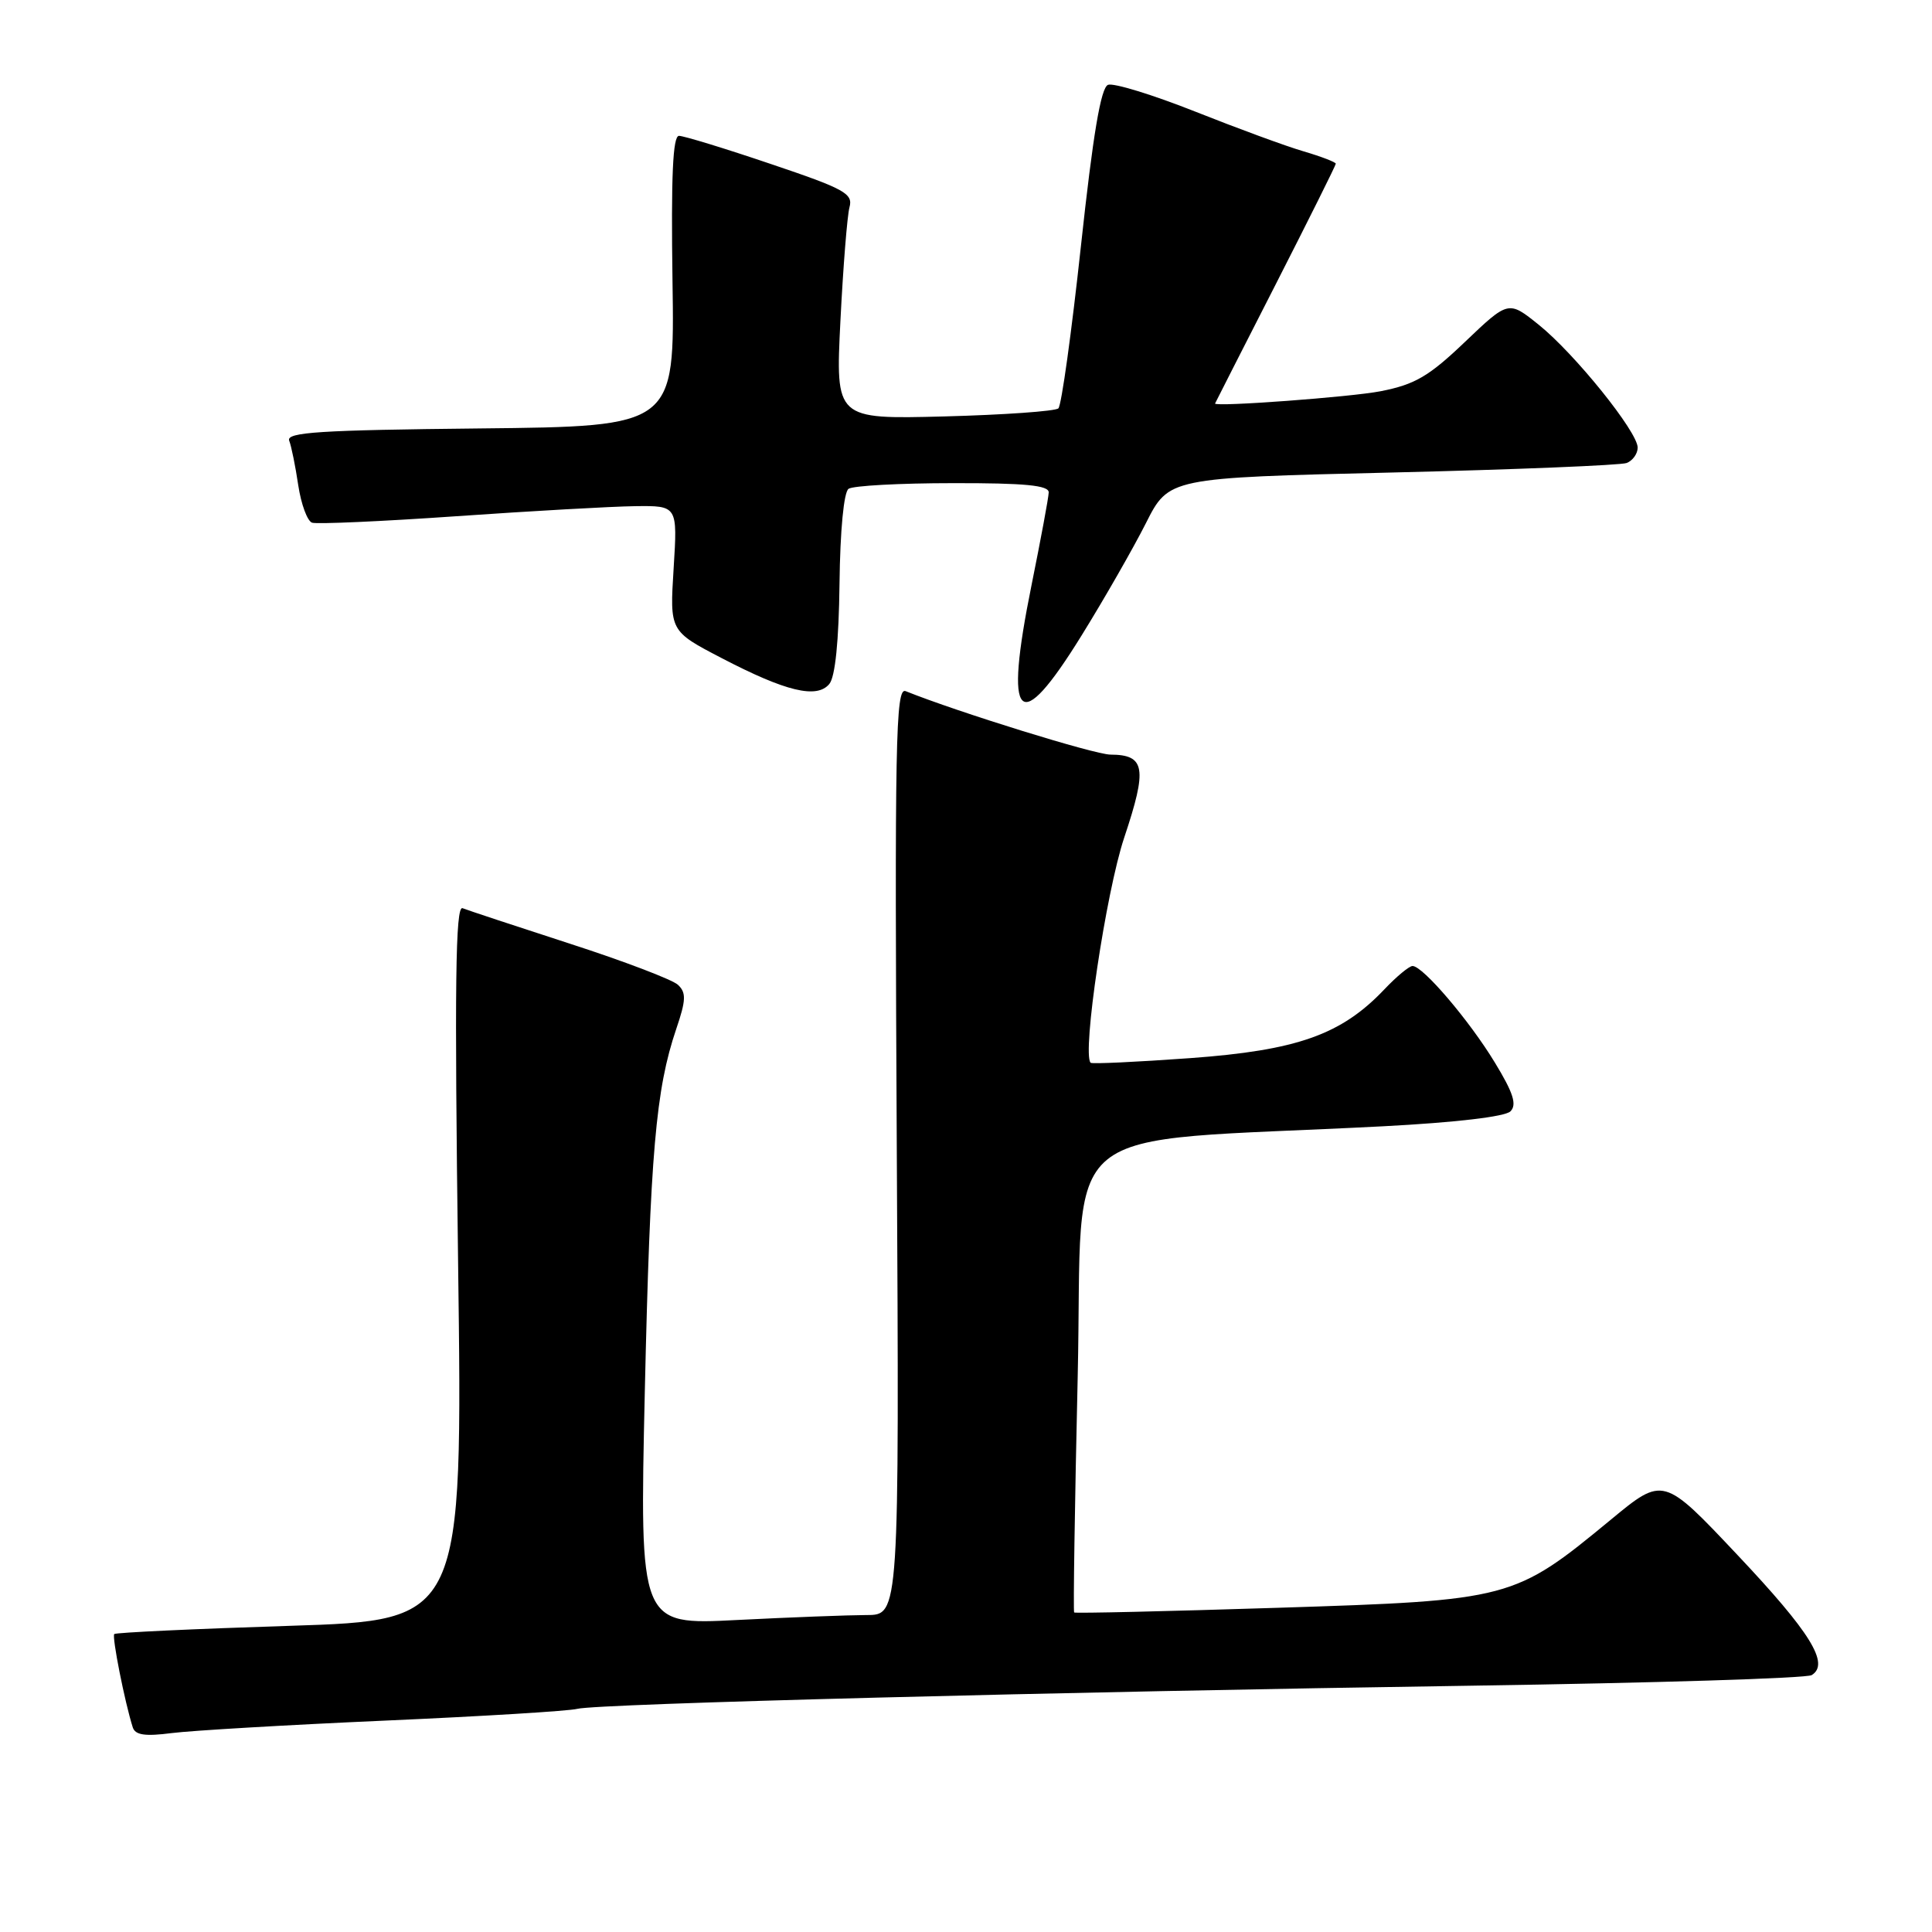 <?xml version="1.0" encoding="UTF-8" standalone="no"?>
<!DOCTYPE svg PUBLIC "-//W3C//DTD SVG 1.1//EN" "http://www.w3.org/Graphics/SVG/1.1/DTD/svg11.dtd" >
<svg xmlns="http://www.w3.org/2000/svg" xmlns:xlink="http://www.w3.org/1999/xlink" version="1.1" viewBox="0 0 256 256">
 <g >
 <path fill="currentColor"
d=" M 51.00 227.99 C 63.93 227.42 75.40 226.72 76.50 226.43 C 79.12 225.75 140.16 224.17 195.17 223.36 C 219.19 223.00 239.39 222.38 240.06 221.96 C 242.48 220.47 239.92 216.32 230.24 206.06 C 220.40 195.62 220.40 195.62 213.45 201.36 C 200.63 211.94 200.18 212.06 169.33 213.04 C 154.61 213.51 142.46 213.79 142.33 213.66 C 142.20 213.53 142.41 199.49 142.80 182.46 C 143.59 147.68 138.90 151.53 183.24 149.24 C 192.81 148.74 199.43 147.97 200.14 147.26 C 201.02 146.38 200.53 144.82 198.08 140.80 C 194.71 135.24 188.54 128.00 187.17 128.00 C 186.73 128.00 185.05 129.39 183.44 131.09 C 177.73 137.11 171.88 139.18 157.67 140.21 C 150.60 140.72 144.68 141.00 144.51 140.82 C 143.36 139.58 146.55 118.23 148.96 111.00 C 152.05 101.76 151.76 100.01 147.13 99.99 C 145.03 99.97 127.00 94.39 120.00 91.58 C 118.67 91.05 118.54 98.12 118.83 152.49 C 119.16 214.00 119.16 214.00 114.83 214.00 C 112.45 214.01 104.71 214.30 97.62 214.66 C 84.75 215.32 84.75 215.32 85.44 184.41 C 86.16 152.74 86.89 144.35 89.61 136.33 C 90.91 132.51 90.94 131.53 89.83 130.49 C 89.10 129.81 82.65 127.35 75.50 125.04 C 68.35 122.72 61.96 120.61 61.29 120.34 C 60.35 119.97 60.22 130.41 60.70 167.28 C 61.32 214.70 61.32 214.70 38.42 215.43 C 25.82 215.83 15.35 216.32 15.14 216.52 C 14.81 216.86 16.53 225.55 17.59 228.88 C 17.92 229.91 19.22 230.10 22.77 229.64 C 25.37 229.31 38.07 228.56 51.00 227.99 Z  M 143.33 84.18 C 146.33 79.34 150.15 72.66 151.83 69.34 C 154.87 63.31 154.87 63.31 184.48 62.61 C 200.76 62.22 214.74 61.65 215.54 61.35 C 216.34 61.04 217.00 60.12 217.00 59.31 C 217.00 57.22 208.67 46.88 203.90 43.04 C 199.88 39.81 199.88 39.81 194.13 45.29 C 189.33 49.88 187.48 50.95 182.94 51.84 C 179.01 52.61 161.00 53.94 161.00 53.47 C 161.00 53.44 164.60 46.37 169.00 37.75 C 173.40 29.12 177.00 21.90 177.00 21.69 C 177.00 21.49 175.09 20.75 172.75 20.06 C 170.41 19.38 163.92 16.99 158.33 14.77 C 152.73 12.55 147.55 10.96 146.82 11.24 C 145.87 11.60 144.83 17.79 143.23 32.59 C 141.99 44.05 140.65 53.73 140.24 54.11 C 139.83 54.49 133.02 54.97 125.11 55.18 C 110.71 55.55 110.71 55.55 111.36 42.52 C 111.72 35.36 112.26 28.59 112.56 27.47 C 113.06 25.65 111.93 25.03 102.11 21.72 C 96.06 19.67 90.60 18.00 89.97 18.00 C 89.15 18.00 88.91 23.35 89.11 37.25 C 89.40 56.50 89.40 56.50 63.60 56.77 C 42.38 56.99 37.89 57.27 38.32 58.39 C 38.61 59.13 39.15 61.80 39.52 64.30 C 39.90 66.81 40.72 69.04 41.35 69.26 C 41.98 69.47 50.60 69.09 60.50 68.40 C 70.40 67.71 81.04 67.11 84.14 67.07 C 89.78 67.00 89.78 67.00 89.26 75.31 C 88.74 83.62 88.74 83.62 95.62 87.20 C 104.14 91.64 108.24 92.62 109.89 90.63 C 110.67 89.69 111.15 84.95 111.24 77.33 C 111.32 70.28 111.81 65.20 112.44 64.77 C 113.02 64.36 119.24 64.02 126.25 64.02 C 135.81 64.00 138.99 64.31 138.96 65.25 C 138.94 65.94 137.91 71.45 136.69 77.50 C 132.98 95.81 134.93 97.77 143.33 84.18 Z "/>
</g>
</svg>